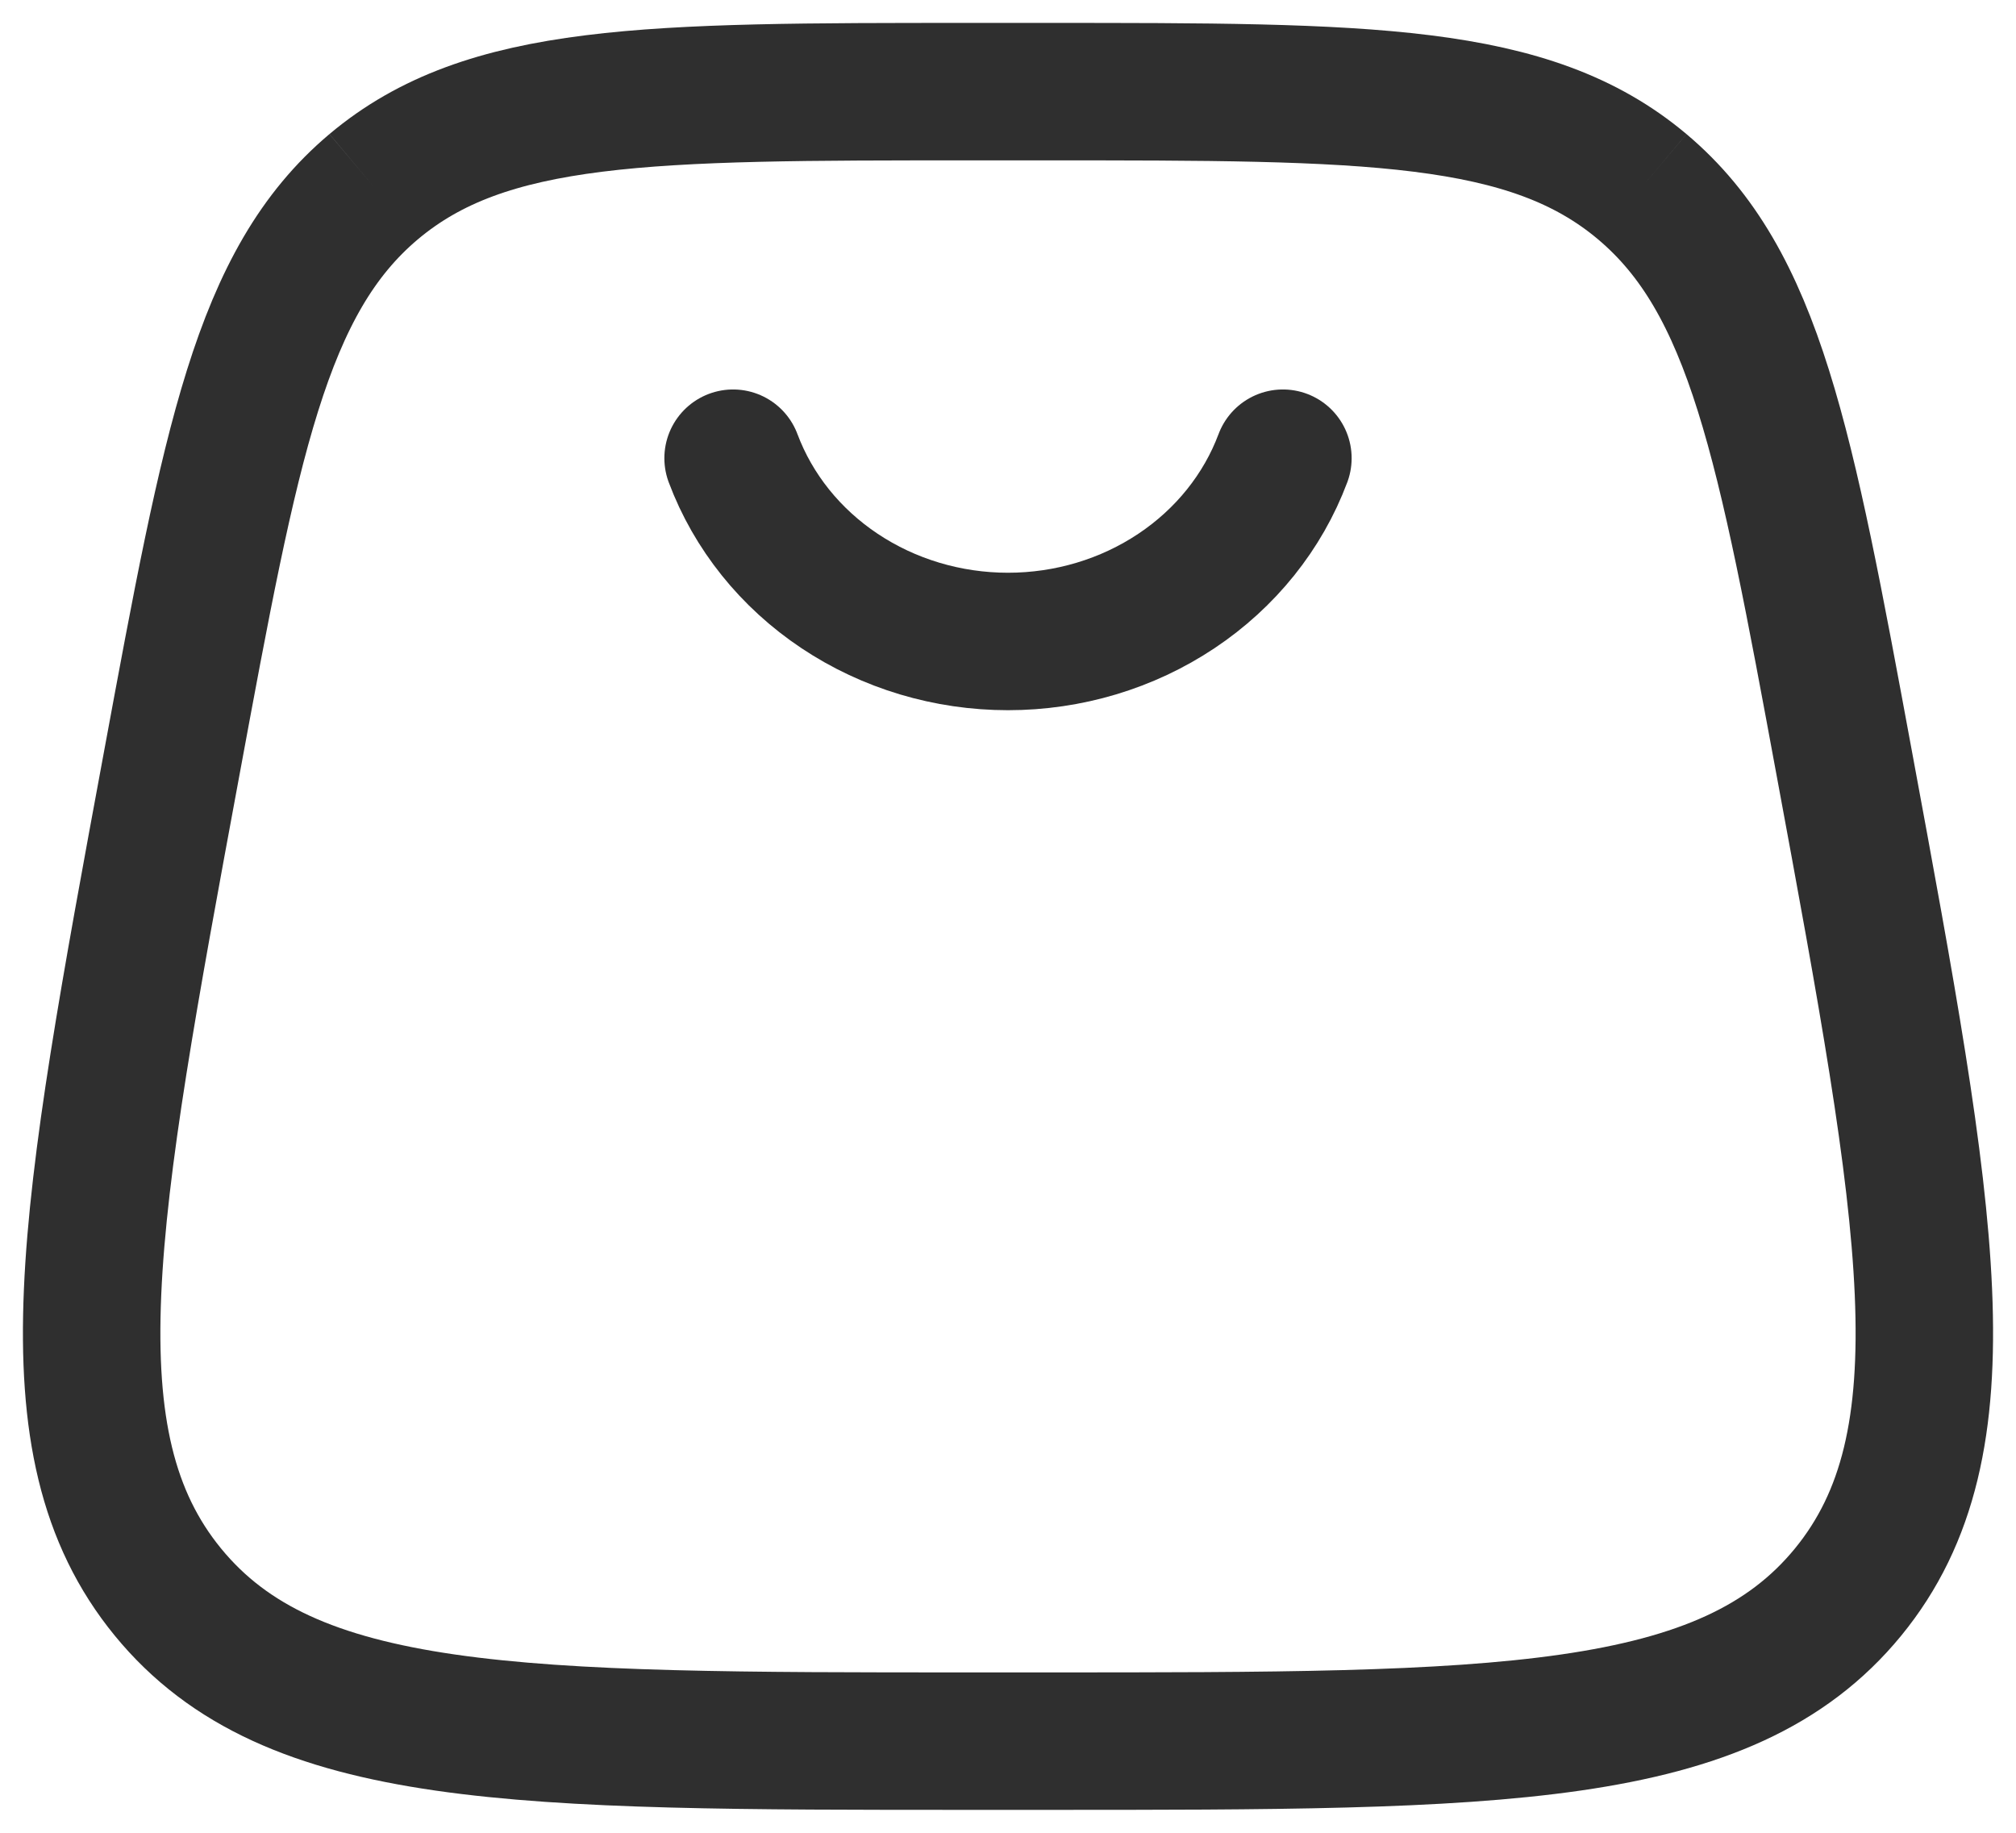 <svg width="22" height="20" viewBox="0 0 22 20" fill="none" xmlns="http://www.w3.org/2000/svg">
<path d="M1.833 17.374C3.165 19 5.642 19 10.599 19H11.4C16.357 19 18.835 19 20.167 17.374M1.833 17.374C0.501 15.748 0.958 13.279 1.872 8.341C2.521 4.831 2.845 3.075 4.078 2.037M20.167 17.374C21.499 15.748 21.042 13.279 20.128 8.341C19.479 4.831 19.154 3.075 17.921 2.037M17.921 2.037C16.688 1 14.925 1 11.4 1H10.599C7.074 1 5.312 1 4.078 2.037" stroke="#2F2F2F" stroke-width="1.5"/>
<path d="M8 5C8.219 5.585 8.625 6.091 9.162 6.449C9.7 6.808 10.342 7 11 7C11.658 7 12.3 6.808 12.838 6.449C13.375 6.091 13.781 5.585 14 5" stroke="#2F2F2F" stroke-width="1.5" stroke-linecap="round"/>
</svg>

